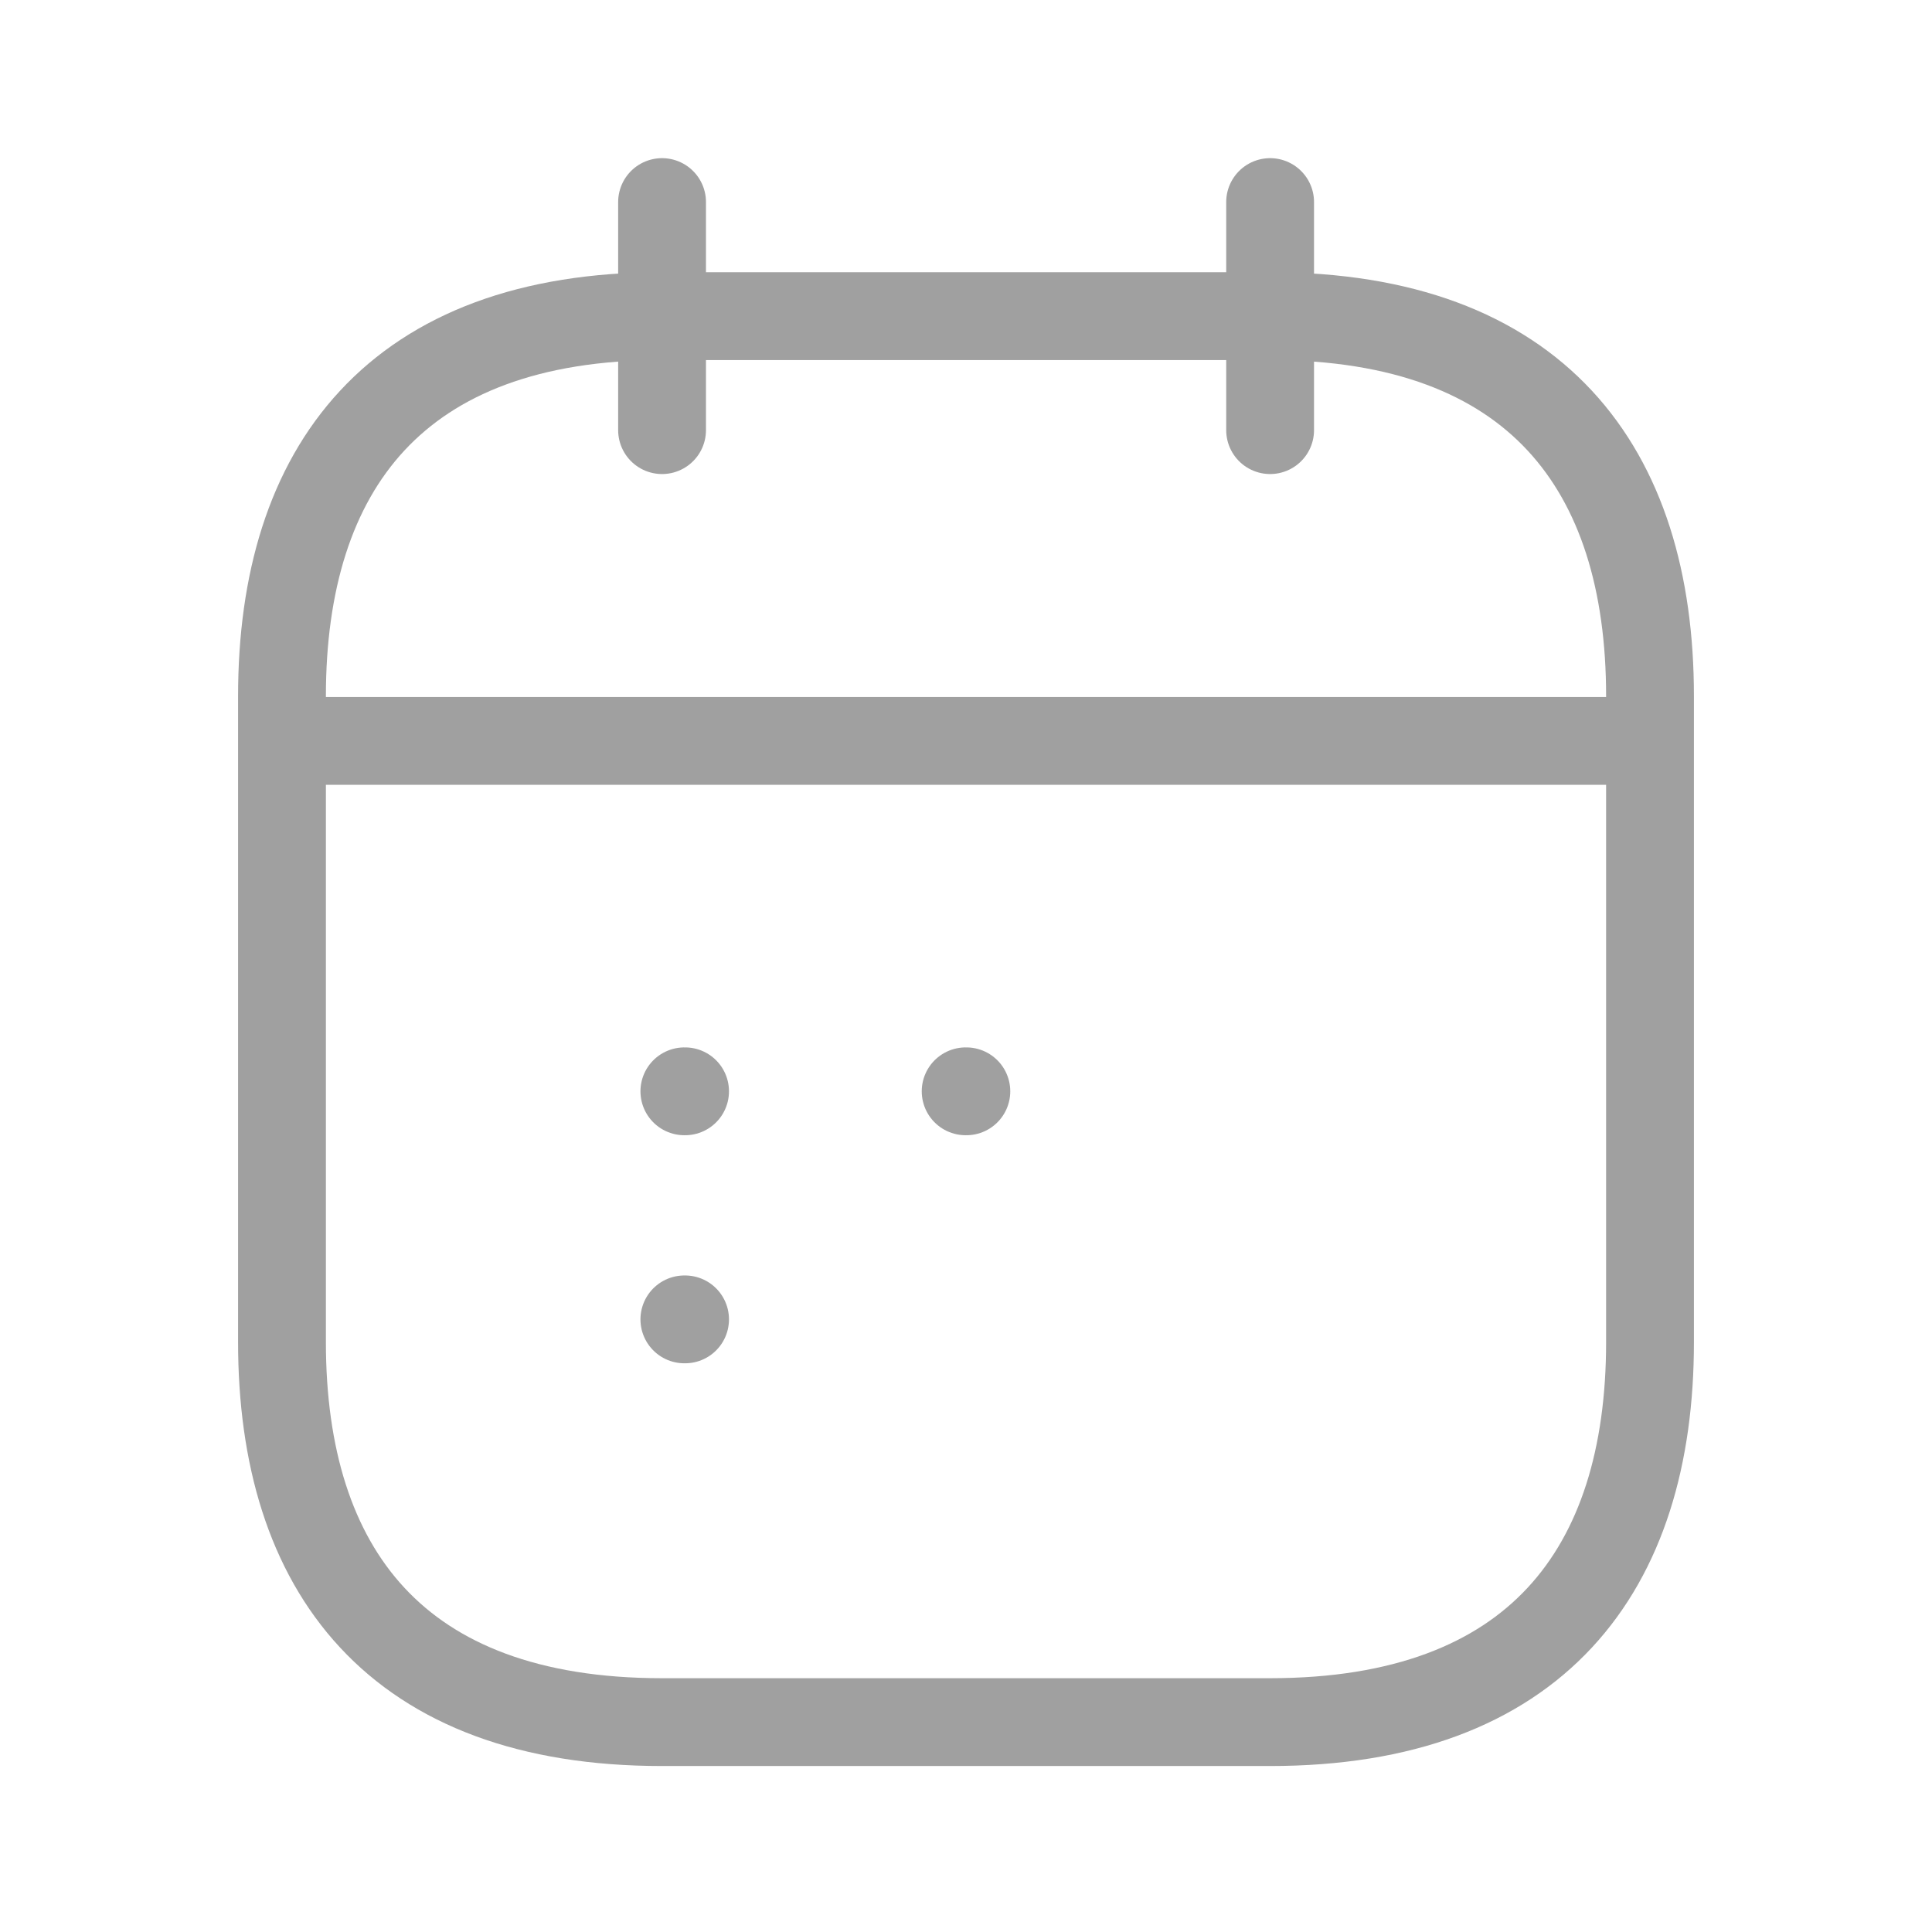 <svg width="22" height="22" viewBox="0 0 22 22" fill="none" xmlns="http://www.w3.org/2000/svg">
<path d="M7.539 2.301V4.898" stroke="#A0A0A0" stroke-miterlimit="10" stroke-linecap="round" stroke-linejoin="round"/>
<path d="M14.463 2.301V4.898" stroke="#A0A0A0" stroke-miterlimit="10" stroke-linecap="round" stroke-linejoin="round"/>
<path d="M3.645 8.437H18.357" stroke="#A0A0A0" stroke-miterlimit="10" stroke-linecap="round" stroke-linejoin="round"/>
<path d="M18.789 7.927V15.283C18.789 17.88 17.491 19.61 14.462 19.61H7.538C4.509 19.61 3.211 17.88 3.211 15.283V7.927C3.211 5.331 4.509 3.6 7.538 3.6H14.462C17.491 3.6 18.789 5.331 18.789 7.927Z" stroke="#A0A0A0" stroke-miterlimit="10" stroke-linecap="round" stroke-linejoin="round"/>
<path d="M10.996 12.427H11.004" stroke="#A0A0A0" stroke-linecap="round" stroke-linejoin="round"/>
<path d="M7.793 12.427H7.801" stroke="#A0A0A0" stroke-linecap="round" stroke-linejoin="round"/>
<path d="M7.793 15.024H7.801" stroke="#A0A0A0" stroke-linecap="round" stroke-linejoin="round"/>
</svg>

